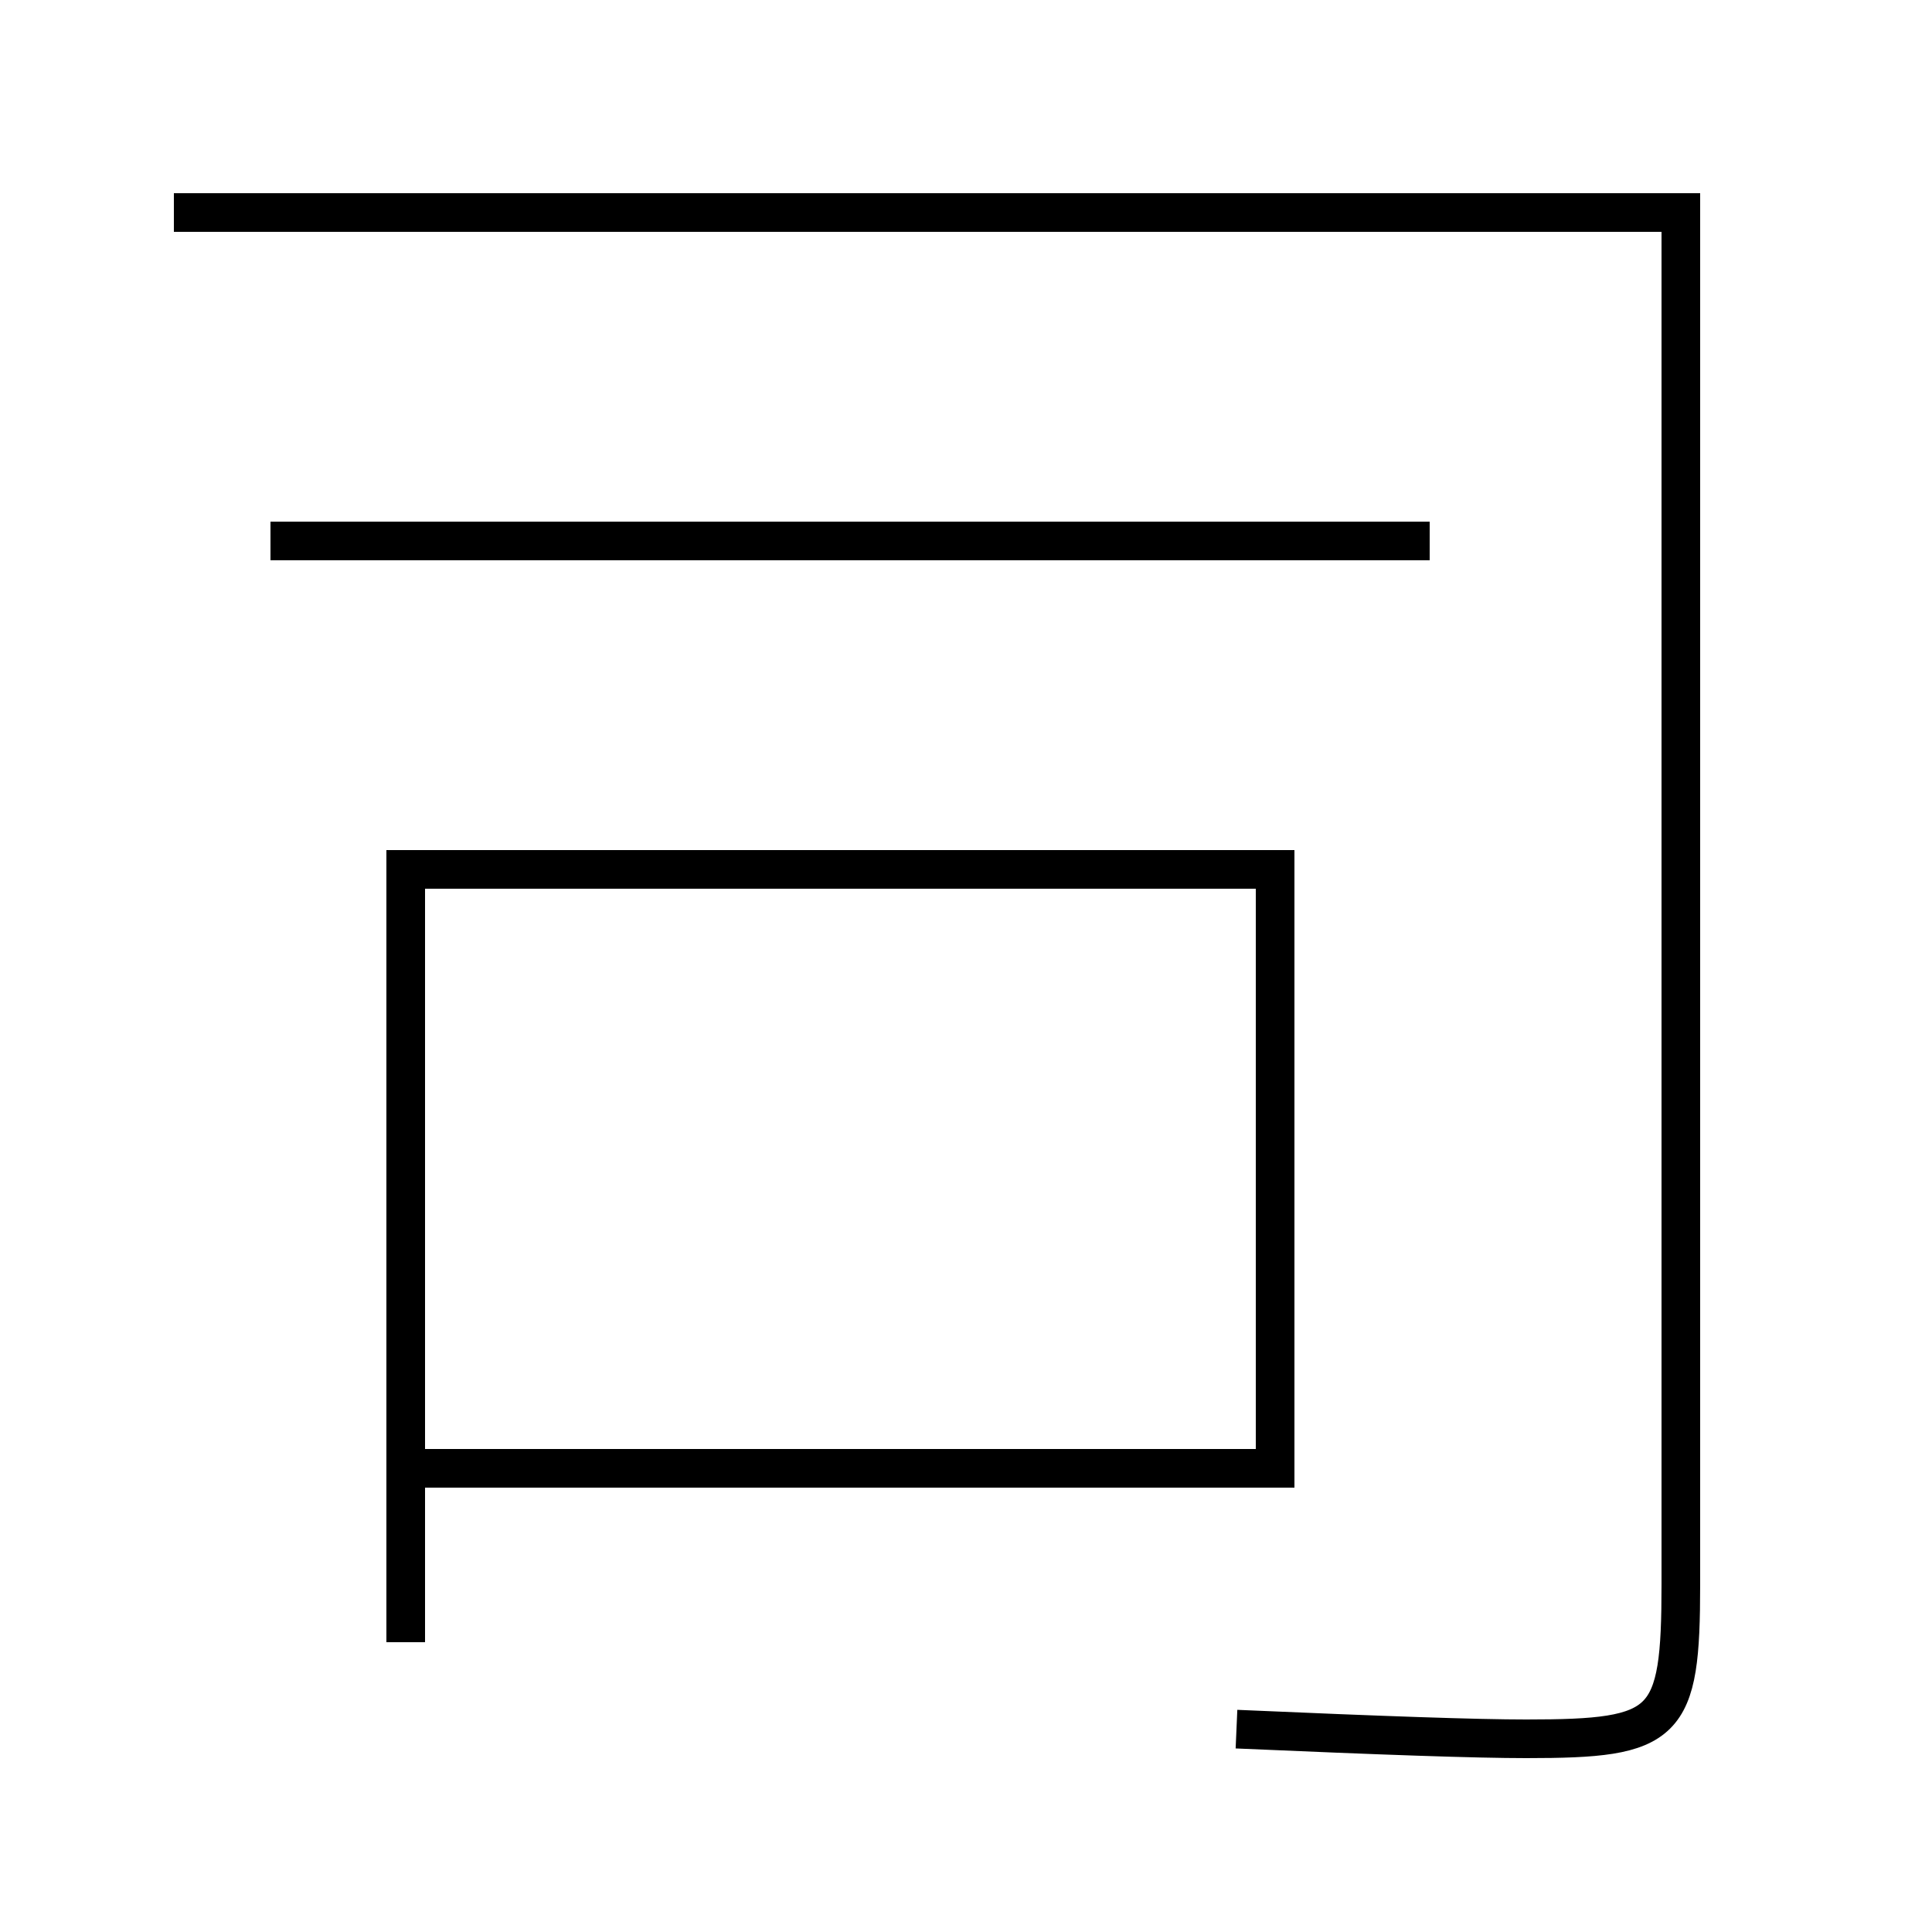 <?xml version='1.0' encoding='utf-8'?>
<svg xmlns="http://www.w3.org/2000/svg" height="100px" version="1.0" viewBox="0 0 100 100" width="100px" x="0px" y="0px">
<line fill="none" stroke="#000000" stroke-width="2" x1="74" x2="14" y1="28" y2="28" /><polyline fill="none" points="21,85 21,45 66,45 66,76 22,76" stroke="#000000" stroke-width="2" /><path d="M9,11 h78.0 v71.0 c0,7.366 -0.695,8 -8,8 c-2.578,0 -7.353,-0.166 -15,-0.5" fill="none" stroke="#000000" stroke-width="2" /></svg>